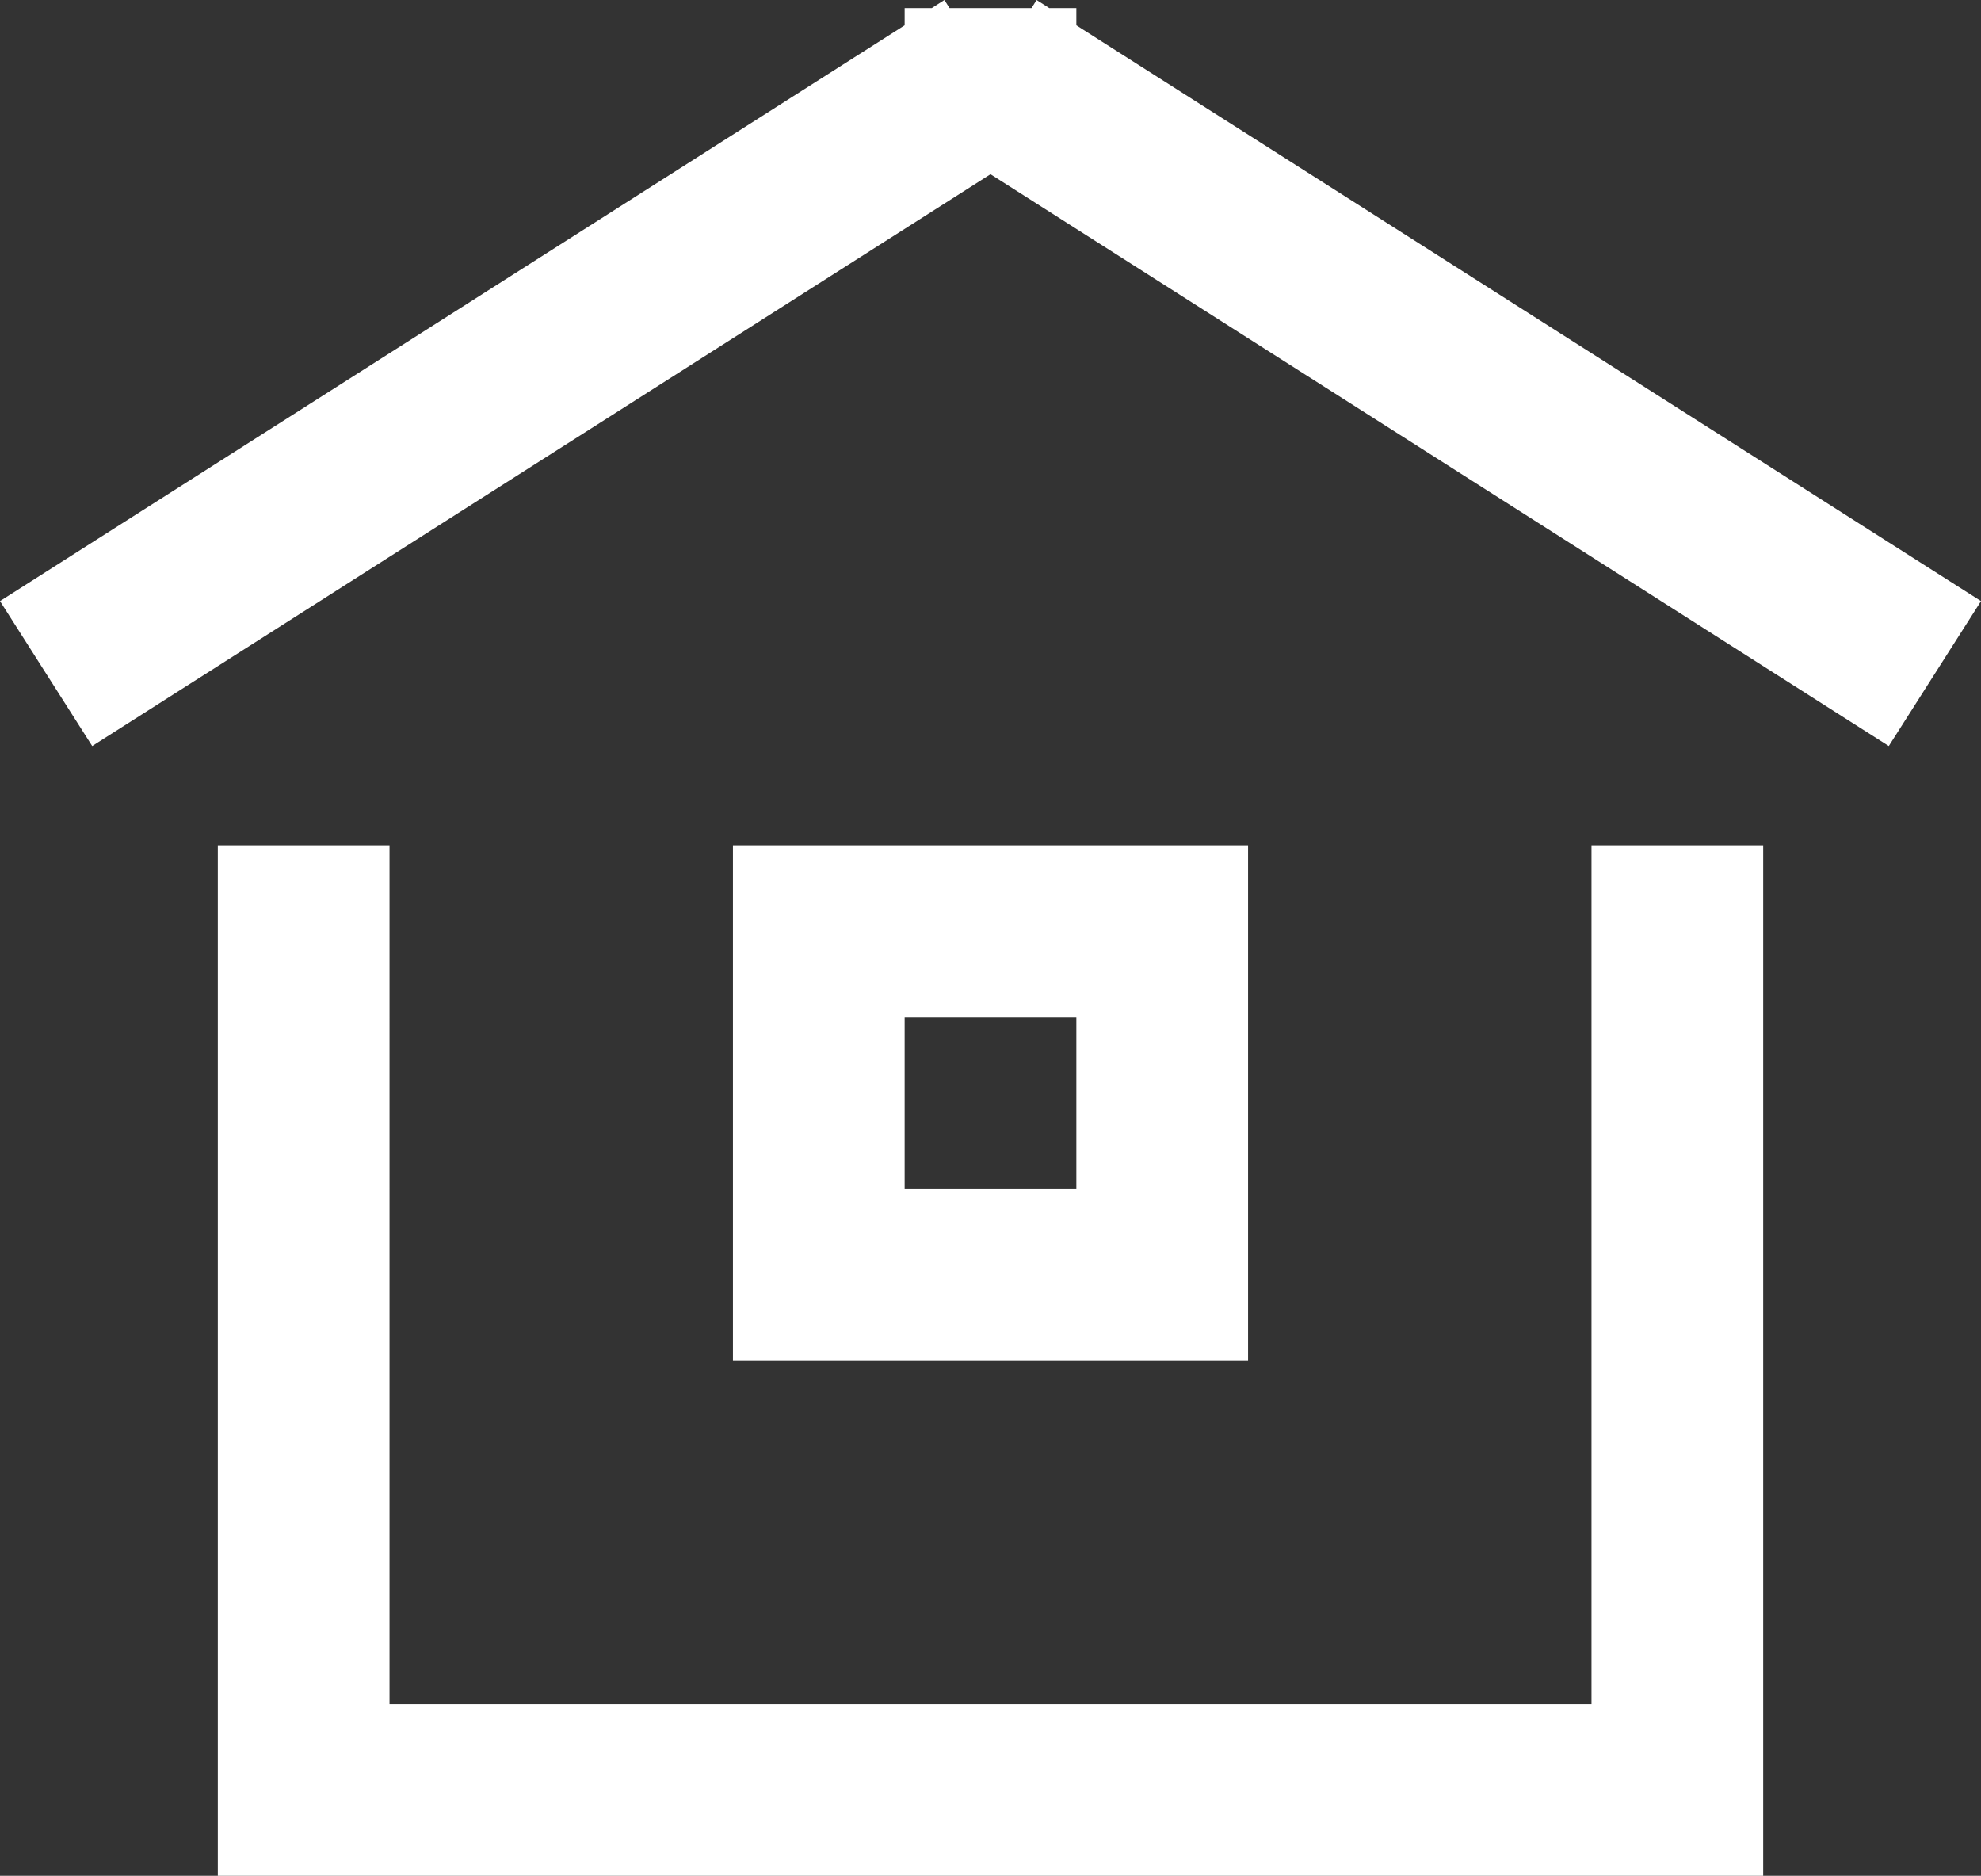 <?xml version="1.0" encoding="iso-8859-1"?>
<!-- Generator: Adobe Illustrator 16.0.0, SVG Export Plug-In . SVG Version: 6.00 Build 0)  -->
<!DOCTYPE svg PUBLIC "-//W3C//DTD SVG 1.1//EN" "http://www.w3.org/Graphics/SVG/1.1/DTD/svg11.dtd">
<svg version="1.1" id="Layer_1" xmlns="http://www.w3.org/2000/svg" xmlns:xlink="http://www.w3.org/1999/xlink" x="0px" y="0px"
	 width="23.074px" height="21.844px" viewBox="0 0 23.074 21.844" style="enable-background:new 0 0 23.074 21.844;"
	 xml:space="preserve">
<rect x="0" y="0" width="23.074" height="21.844" fill="#333333" stroke="none"/>
<path style="fill-rule:evenodd;clip-rule:evenodd;fill:#FFFFFF;" d="M12.537,0.295L23.074,7L22,8.688L11.537,2.029L1.074,8.688L0,7
	l10.537-6.705V0.094h0.316L11,0l0.06,0.094h0.955L12.074,0l0.147,0.094h0.316V0.295z M14.537,9.844v6h-6v-6H14.537z M10.537,13.844
	h2v-2h-2V13.844z M4.537,19.844h14v-10h2v12h-18v-12h2V19.844z"/>
</svg>
